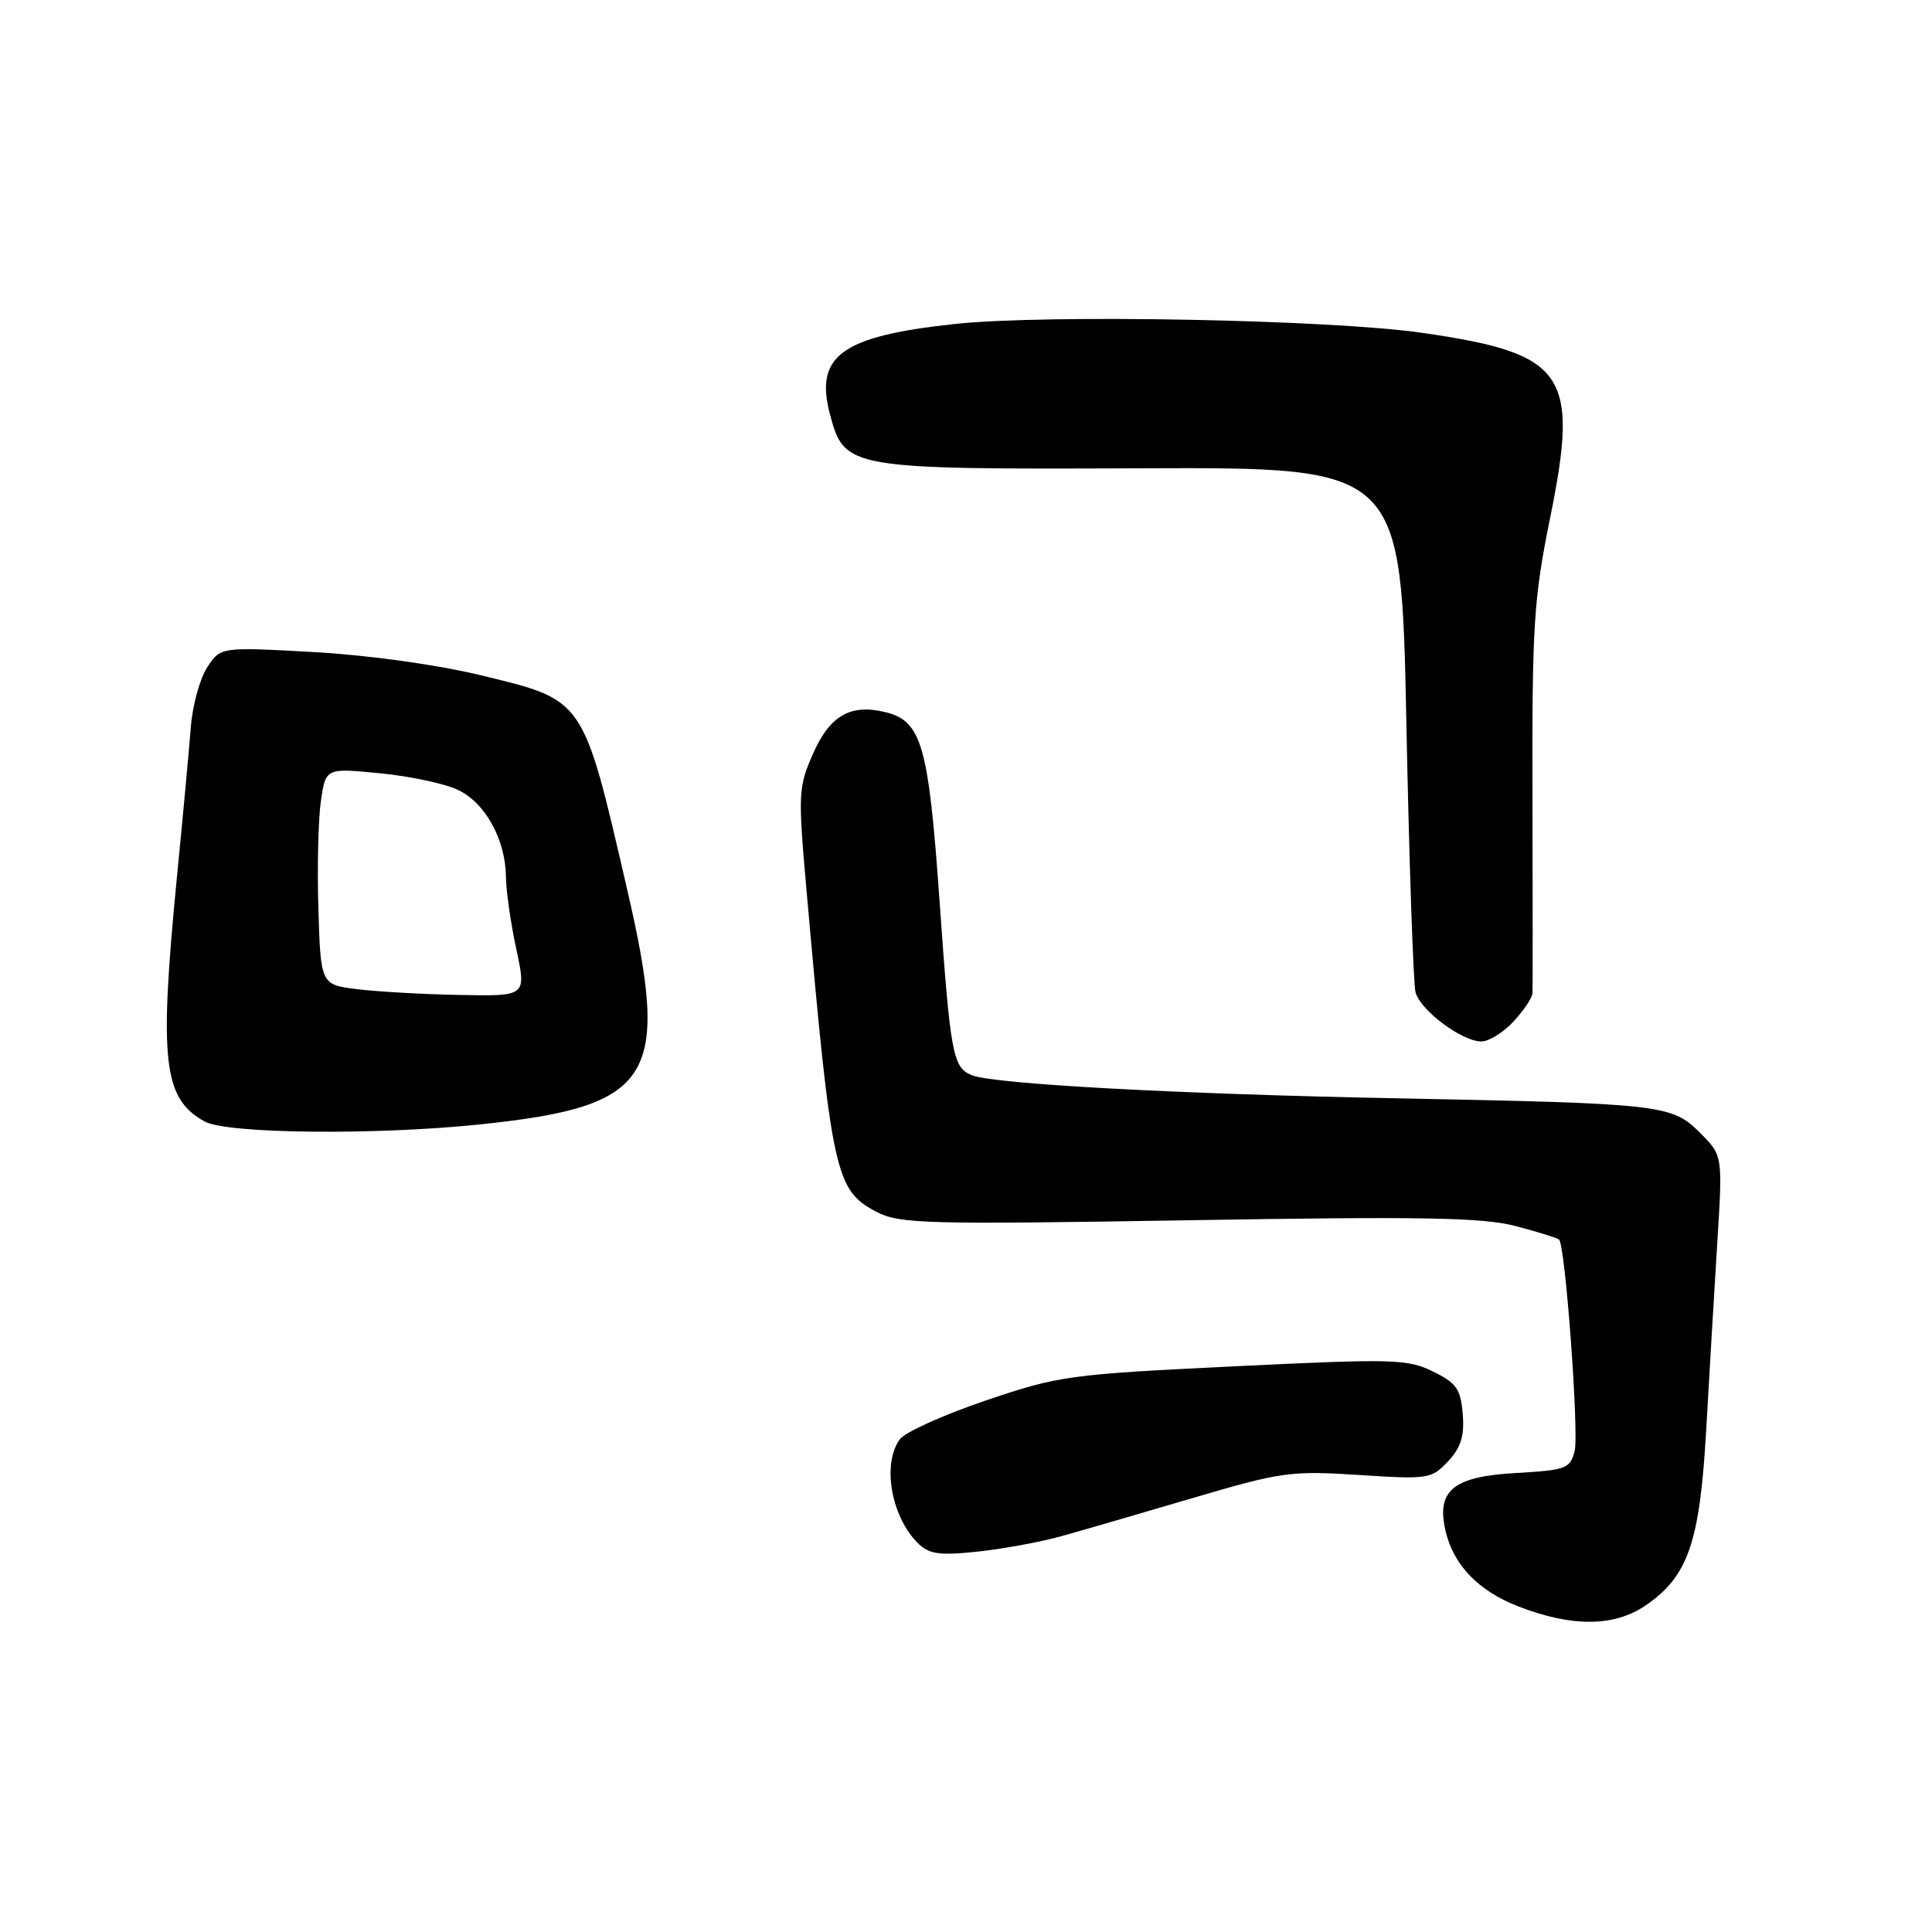 <?xml version="1.0" encoding="UTF-8" standalone="no"?>
<!DOCTYPE svg PUBLIC "-//W3C//DTD SVG 1.1//EN" "http://www.w3.org/Graphics/SVG/1.1/DTD/svg11.dtd" >
<svg xmlns="http://www.w3.org/2000/svg" xmlns:xlink="http://www.w3.org/1999/xlink" version="1.1" viewBox="0 0 256 256">
 <g >
 <path fill="currentColor"
d=" M 218.02 212.75 C 223.66 208.91 225.22 204.45 226.07 189.63 C 226.48 182.41 227.14 171.24 227.54 164.81 C 228.27 153.11 228.27 153.11 225.30 150.14 C 221.51 146.35 220.39 146.23 185.00 145.53 C 156.05 144.97 131.86 143.65 128.83 142.49 C 126.25 141.50 125.94 139.85 124.49 119.32 C 123.04 98.77 122.12 95.57 117.38 94.38 C 112.76 93.22 109.98 94.78 107.77 99.79 C 105.77 104.29 105.73 105.09 106.87 118.00 C 110.19 155.55 110.67 157.74 116.17 160.59 C 119.22 162.17 122.74 162.26 157.51 161.69 C 188.54 161.17 196.51 161.32 200.87 162.47 C 203.80 163.24 206.38 164.05 206.59 164.26 C 207.42 165.09 209.24 189.89 208.65 192.26 C 208.06 194.60 207.52 194.80 200.90 195.18 C 192.78 195.63 190.46 197.39 191.43 202.33 C 192.37 207.16 195.73 210.76 201.27 212.89 C 208.35 215.61 213.88 215.56 218.02 212.75 Z  M 140.50 203.59 C 143.25 202.83 151.12 200.54 158.00 198.51 C 169.80 195.03 171.04 194.86 180.05 195.44 C 189.24 196.04 189.68 195.97 191.86 193.65 C 193.58 191.81 194.06 190.29 193.82 187.36 C 193.54 184.04 192.99 183.25 189.86 181.72 C 186.48 180.07 184.58 180.02 163.46 181.05 C 141.61 182.11 140.30 182.29 130.60 185.58 C 125.05 187.46 119.94 189.77 119.25 190.69 C 116.86 193.92 118.06 200.92 121.61 204.46 C 123.08 205.93 124.42 206.13 129.44 205.61 C 132.77 205.26 137.75 204.35 140.50 203.59 Z  M 63.79 148.97 C 86.59 146.57 88.89 142.87 83.12 117.94 C 77.20 92.33 77.53 92.82 63.64 89.46 C 57.88 88.07 48.75 86.80 41.53 86.40 C 29.23 85.72 29.23 85.72 27.46 88.42 C 26.49 89.90 25.51 93.45 25.29 96.31 C 25.07 99.16 24.24 108.14 23.44 116.26 C 21.06 140.63 21.62 145.56 27.11 148.60 C 30.07 150.24 49.87 150.44 63.79 148.97 Z  M 200.55 135.35 C 201.90 133.90 203.03 132.21 203.06 131.60 C 203.10 131.00 203.09 119.25 203.06 105.50 C 203.00 82.89 203.22 79.37 205.39 68.67 C 209.29 49.48 207.49 46.86 188.50 44.11 C 176.28 42.34 138.58 41.63 126.50 42.93 C 111.43 44.56 107.89 47.15 110.00 55.00 C 111.92 62.12 112.40 62.21 151.47 62.05 C 185.67 61.92 185.67 61.92 186.35 95.71 C 186.72 114.29 187.27 130.40 187.57 131.50 C 188.22 133.89 193.73 138.00 196.28 138.00 C 197.28 138.00 199.20 136.81 200.55 135.35 Z  M 47.50 131.09 C 42.50 130.50 42.50 130.50 42.19 120.50 C 42.02 115.00 42.17 108.53 42.52 106.13 C 43.16 101.76 43.16 101.76 50.33 102.46 C 54.27 102.84 58.93 103.83 60.67 104.66 C 64.29 106.36 66.98 111.23 67.04 116.15 C 67.05 117.99 67.67 122.31 68.41 125.75 C 69.75 132.00 69.75 132.00 61.13 131.84 C 56.38 131.76 50.25 131.42 47.50 131.09 Z "/>
</g>
</svg>